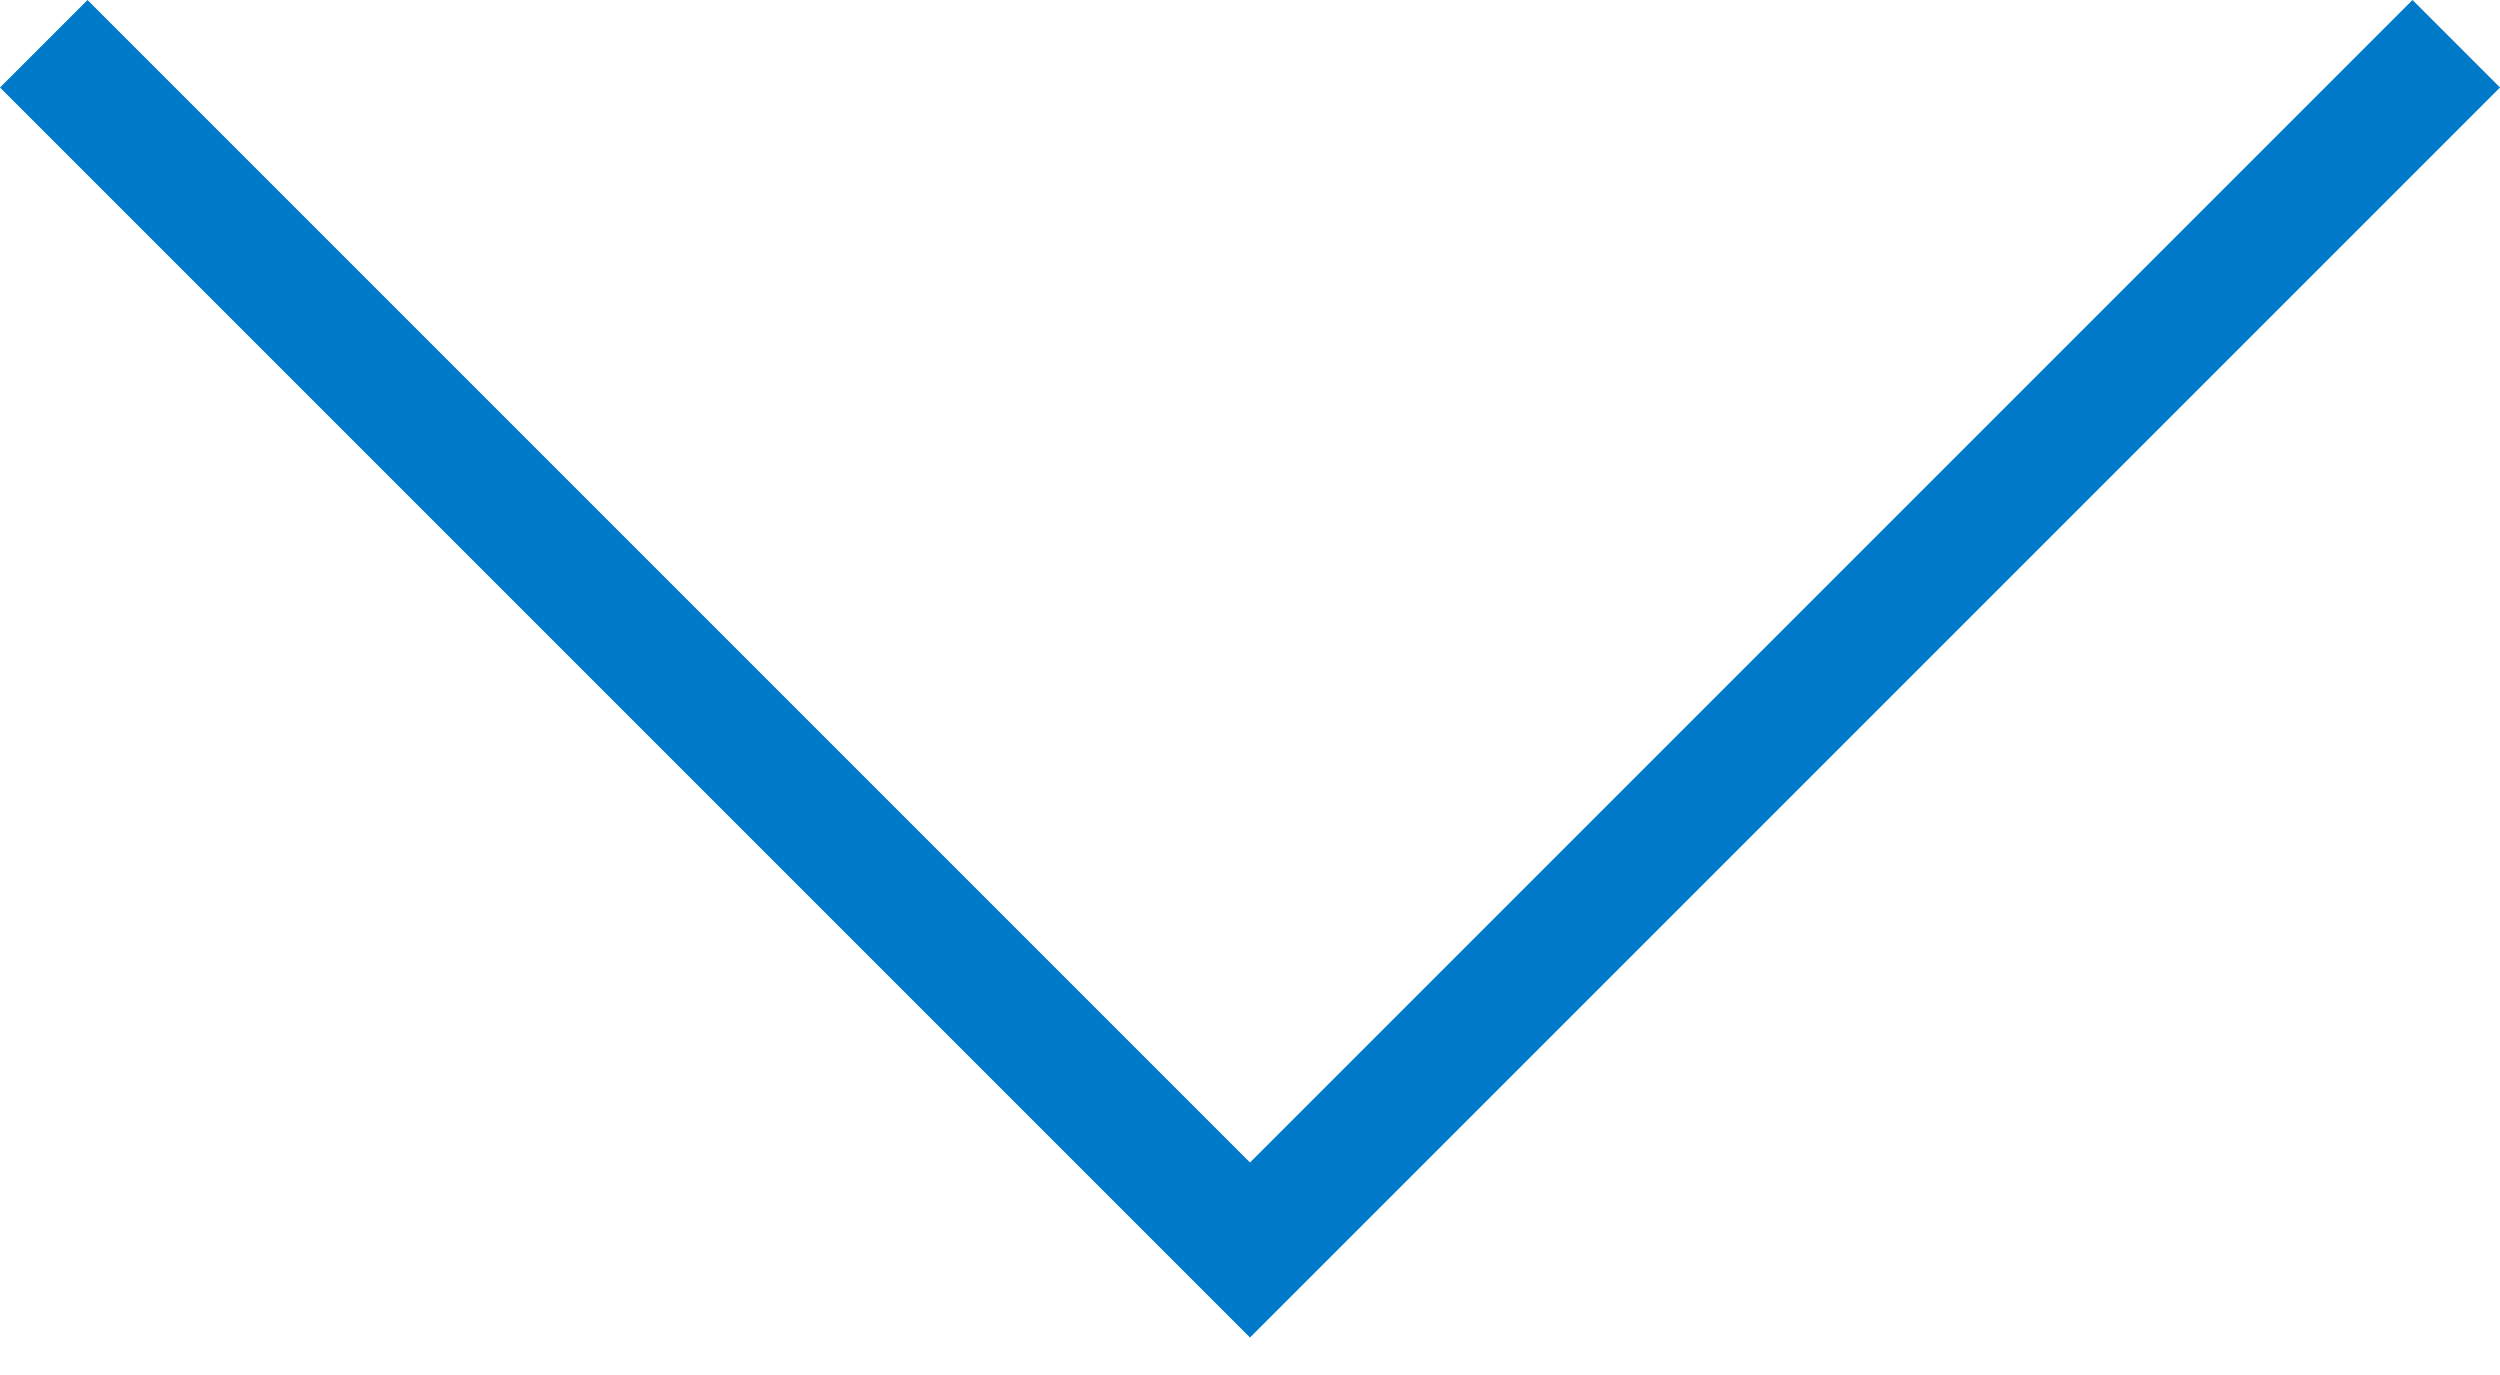 <?xml version="1.0" encoding="utf-8"?>
<!-- Generator: Adobe Illustrator 21.0.0, SVG Export Plug-In . SVG Version: 6.00 Build 0)  -->
<svg version="1.1" id="Layer_1" xmlns="http://www.w3.org/2000/svg" xmlns:xlink="http://www.w3.org/1999/xlink" x="0px" y="0px"
	 viewBox="0 0 20 11" style="enable-background:new 0 0 20 11;" xml:space="preserve">
<style type="text/css">
	.st0{fill:#0079C8;}
</style>
<title>arrow-down-lite</title>
<desc>Created with Sketch.</desc>
<g id="Symbols">
	<g id="top_bar" transform="translate(-1101, -22)">
		<g id="Group" transform="translate(899, 8)">
			<g id="arrow-down-lite" transform="translate(202, 14)">
				<polygon id="path-1" class="st0" points="10,9.3 0.7,0 0,0.7 10,10.7 20,0.7 19.3,0 				"/>
			</g>
		</g>
	</g>
</g>
</svg>
